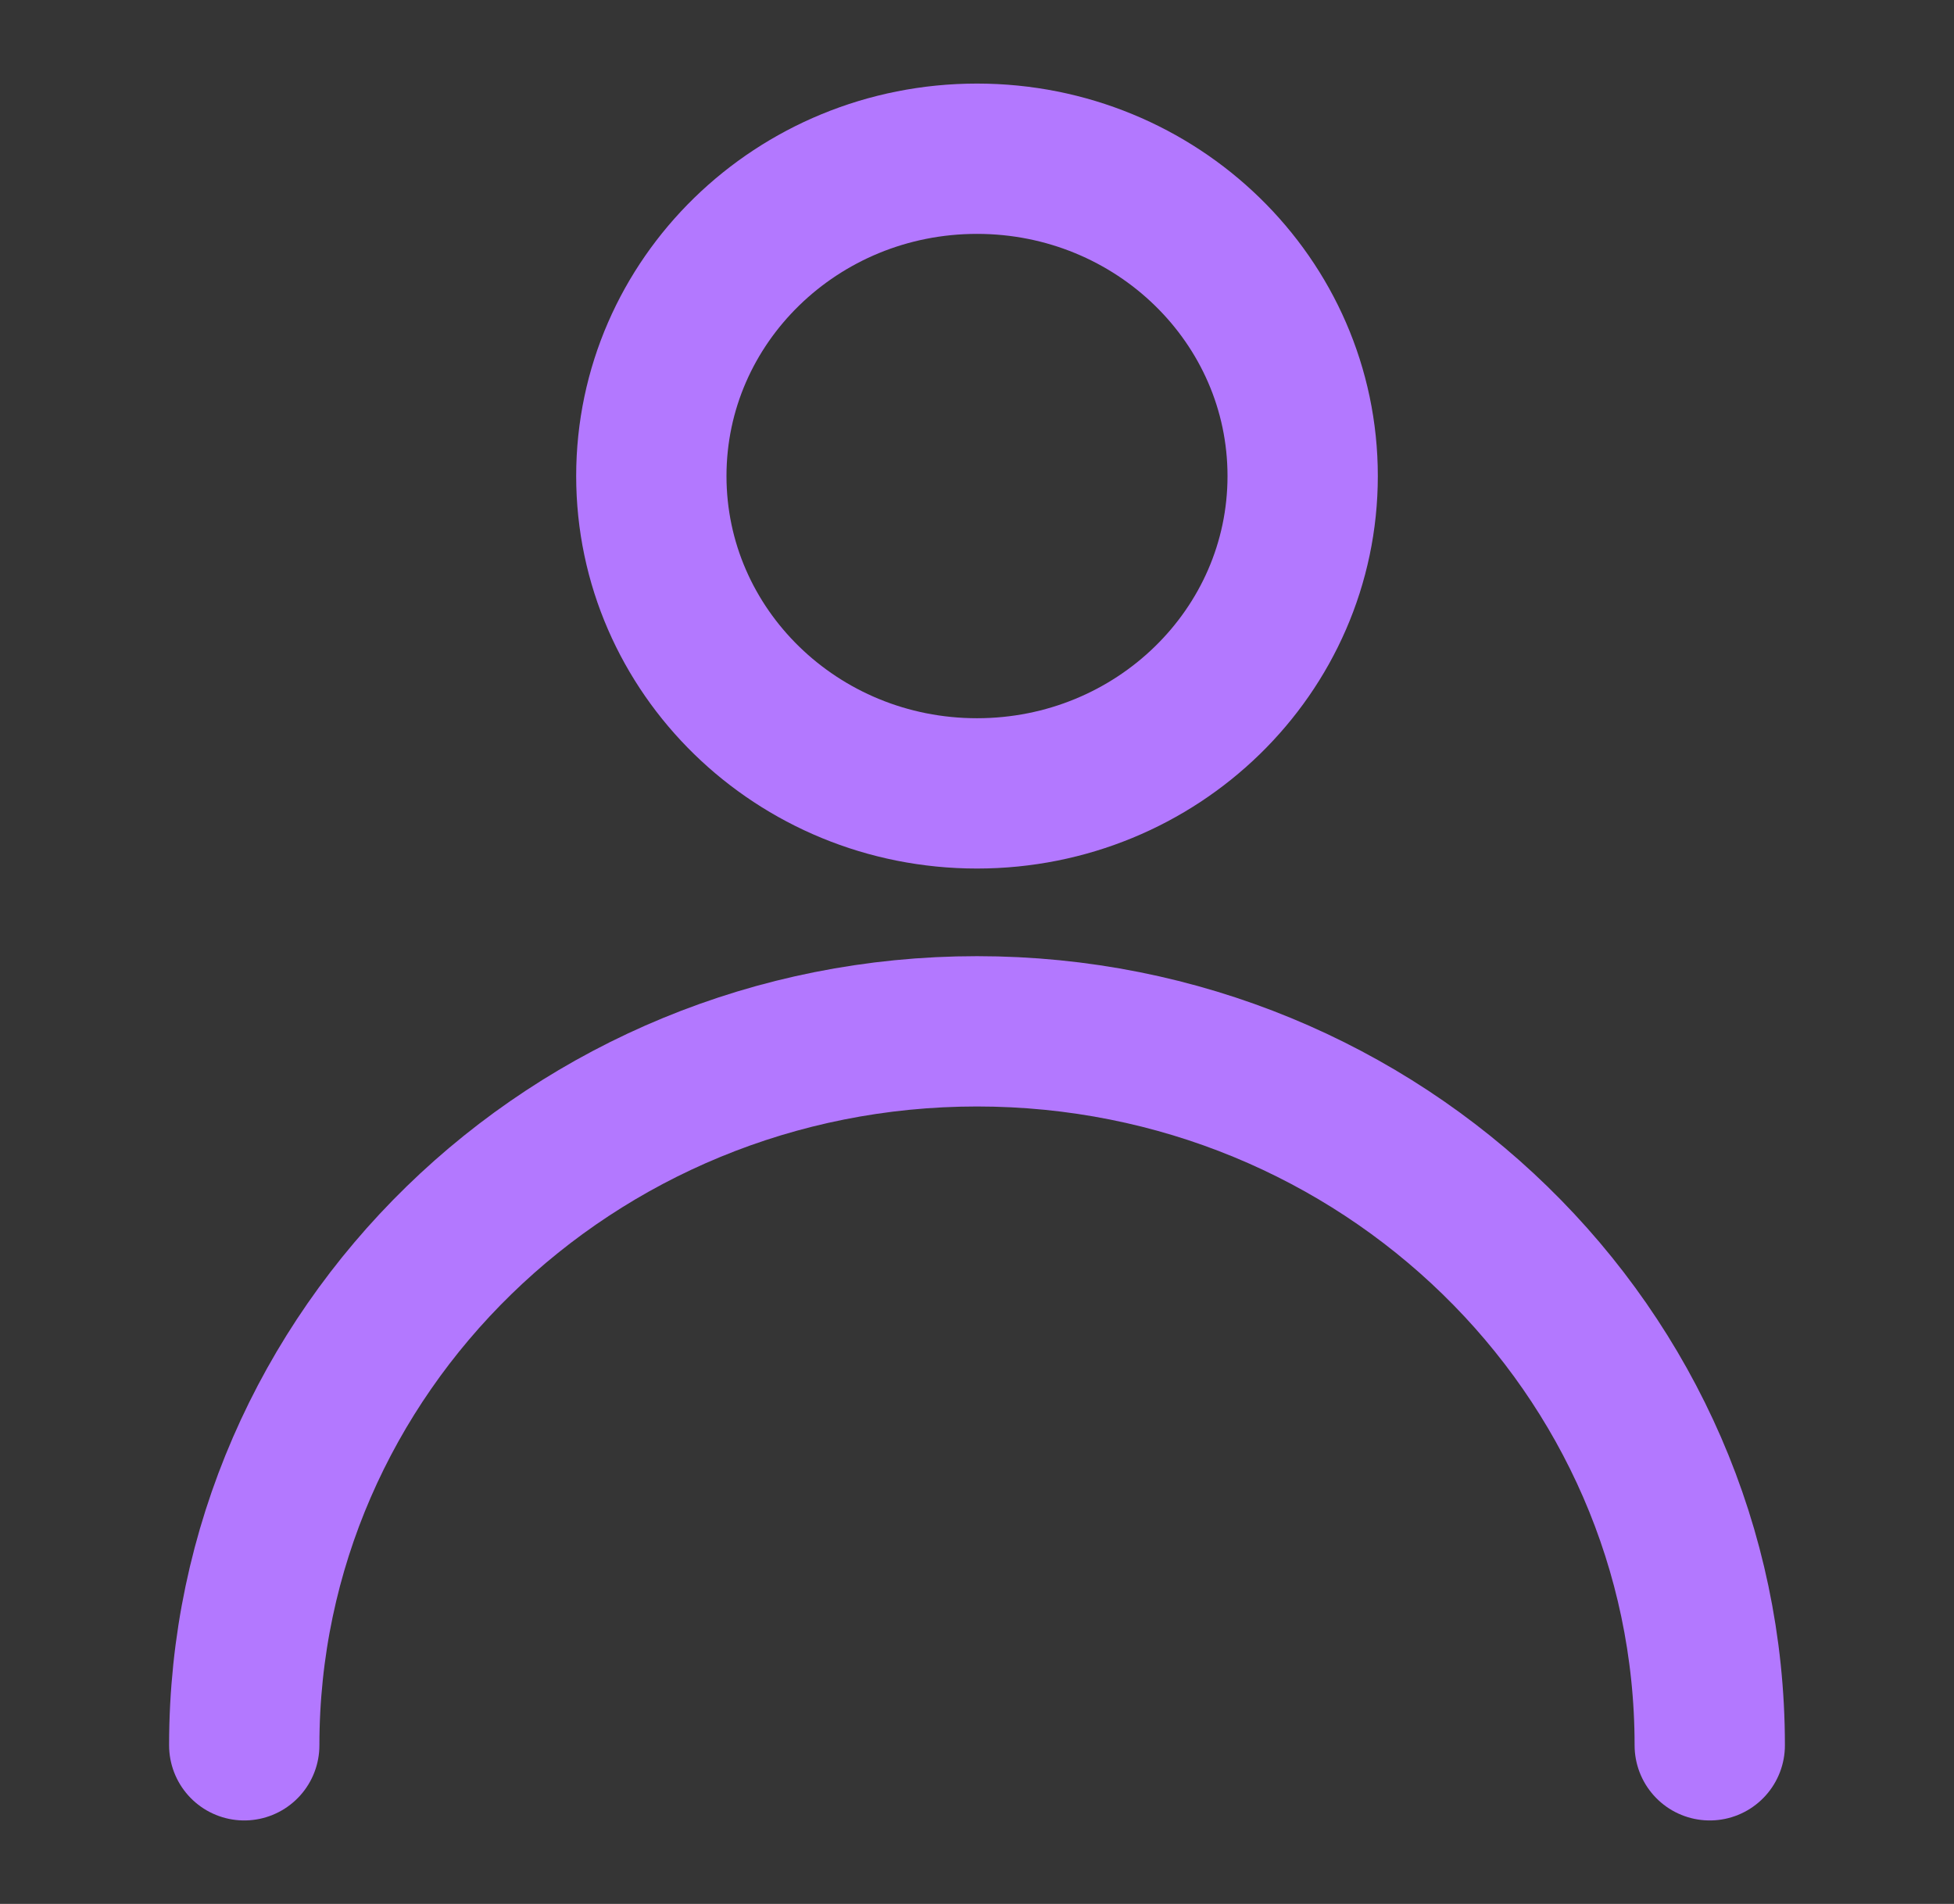 <svg width="39" height="38" viewBox="0 0 39 38" fill="none" xmlns="http://www.w3.org/2000/svg">
<rect x="0" y="0" width="39" height="38" fill="#333333" stroke="none"/>
<path d="M0 0H39V38H0V0Z" fill="white" fill-opacity="0.01"/>
<path d="M19.5 15.835C23.09 15.835 26 12.999 26 9.501C26 6.003 23.09 3.168 19.5 3.168C15.91 3.168 13 6.003 13 9.501C13 12.999 15.91 15.835 19.5 15.835Z" stroke="#B378FF" stroke-width="3" stroke-linecap="round" stroke-linejoin="round"/>
<path d="M34.125 34.834C34.125 26.964 27.577 20.584 19.5 20.584C11.423 20.584 4.875 26.964 4.875 34.834" stroke="#B378FF" stroke-width="3" stroke-linecap="round" stroke-linejoin="round"/>
</svg>
